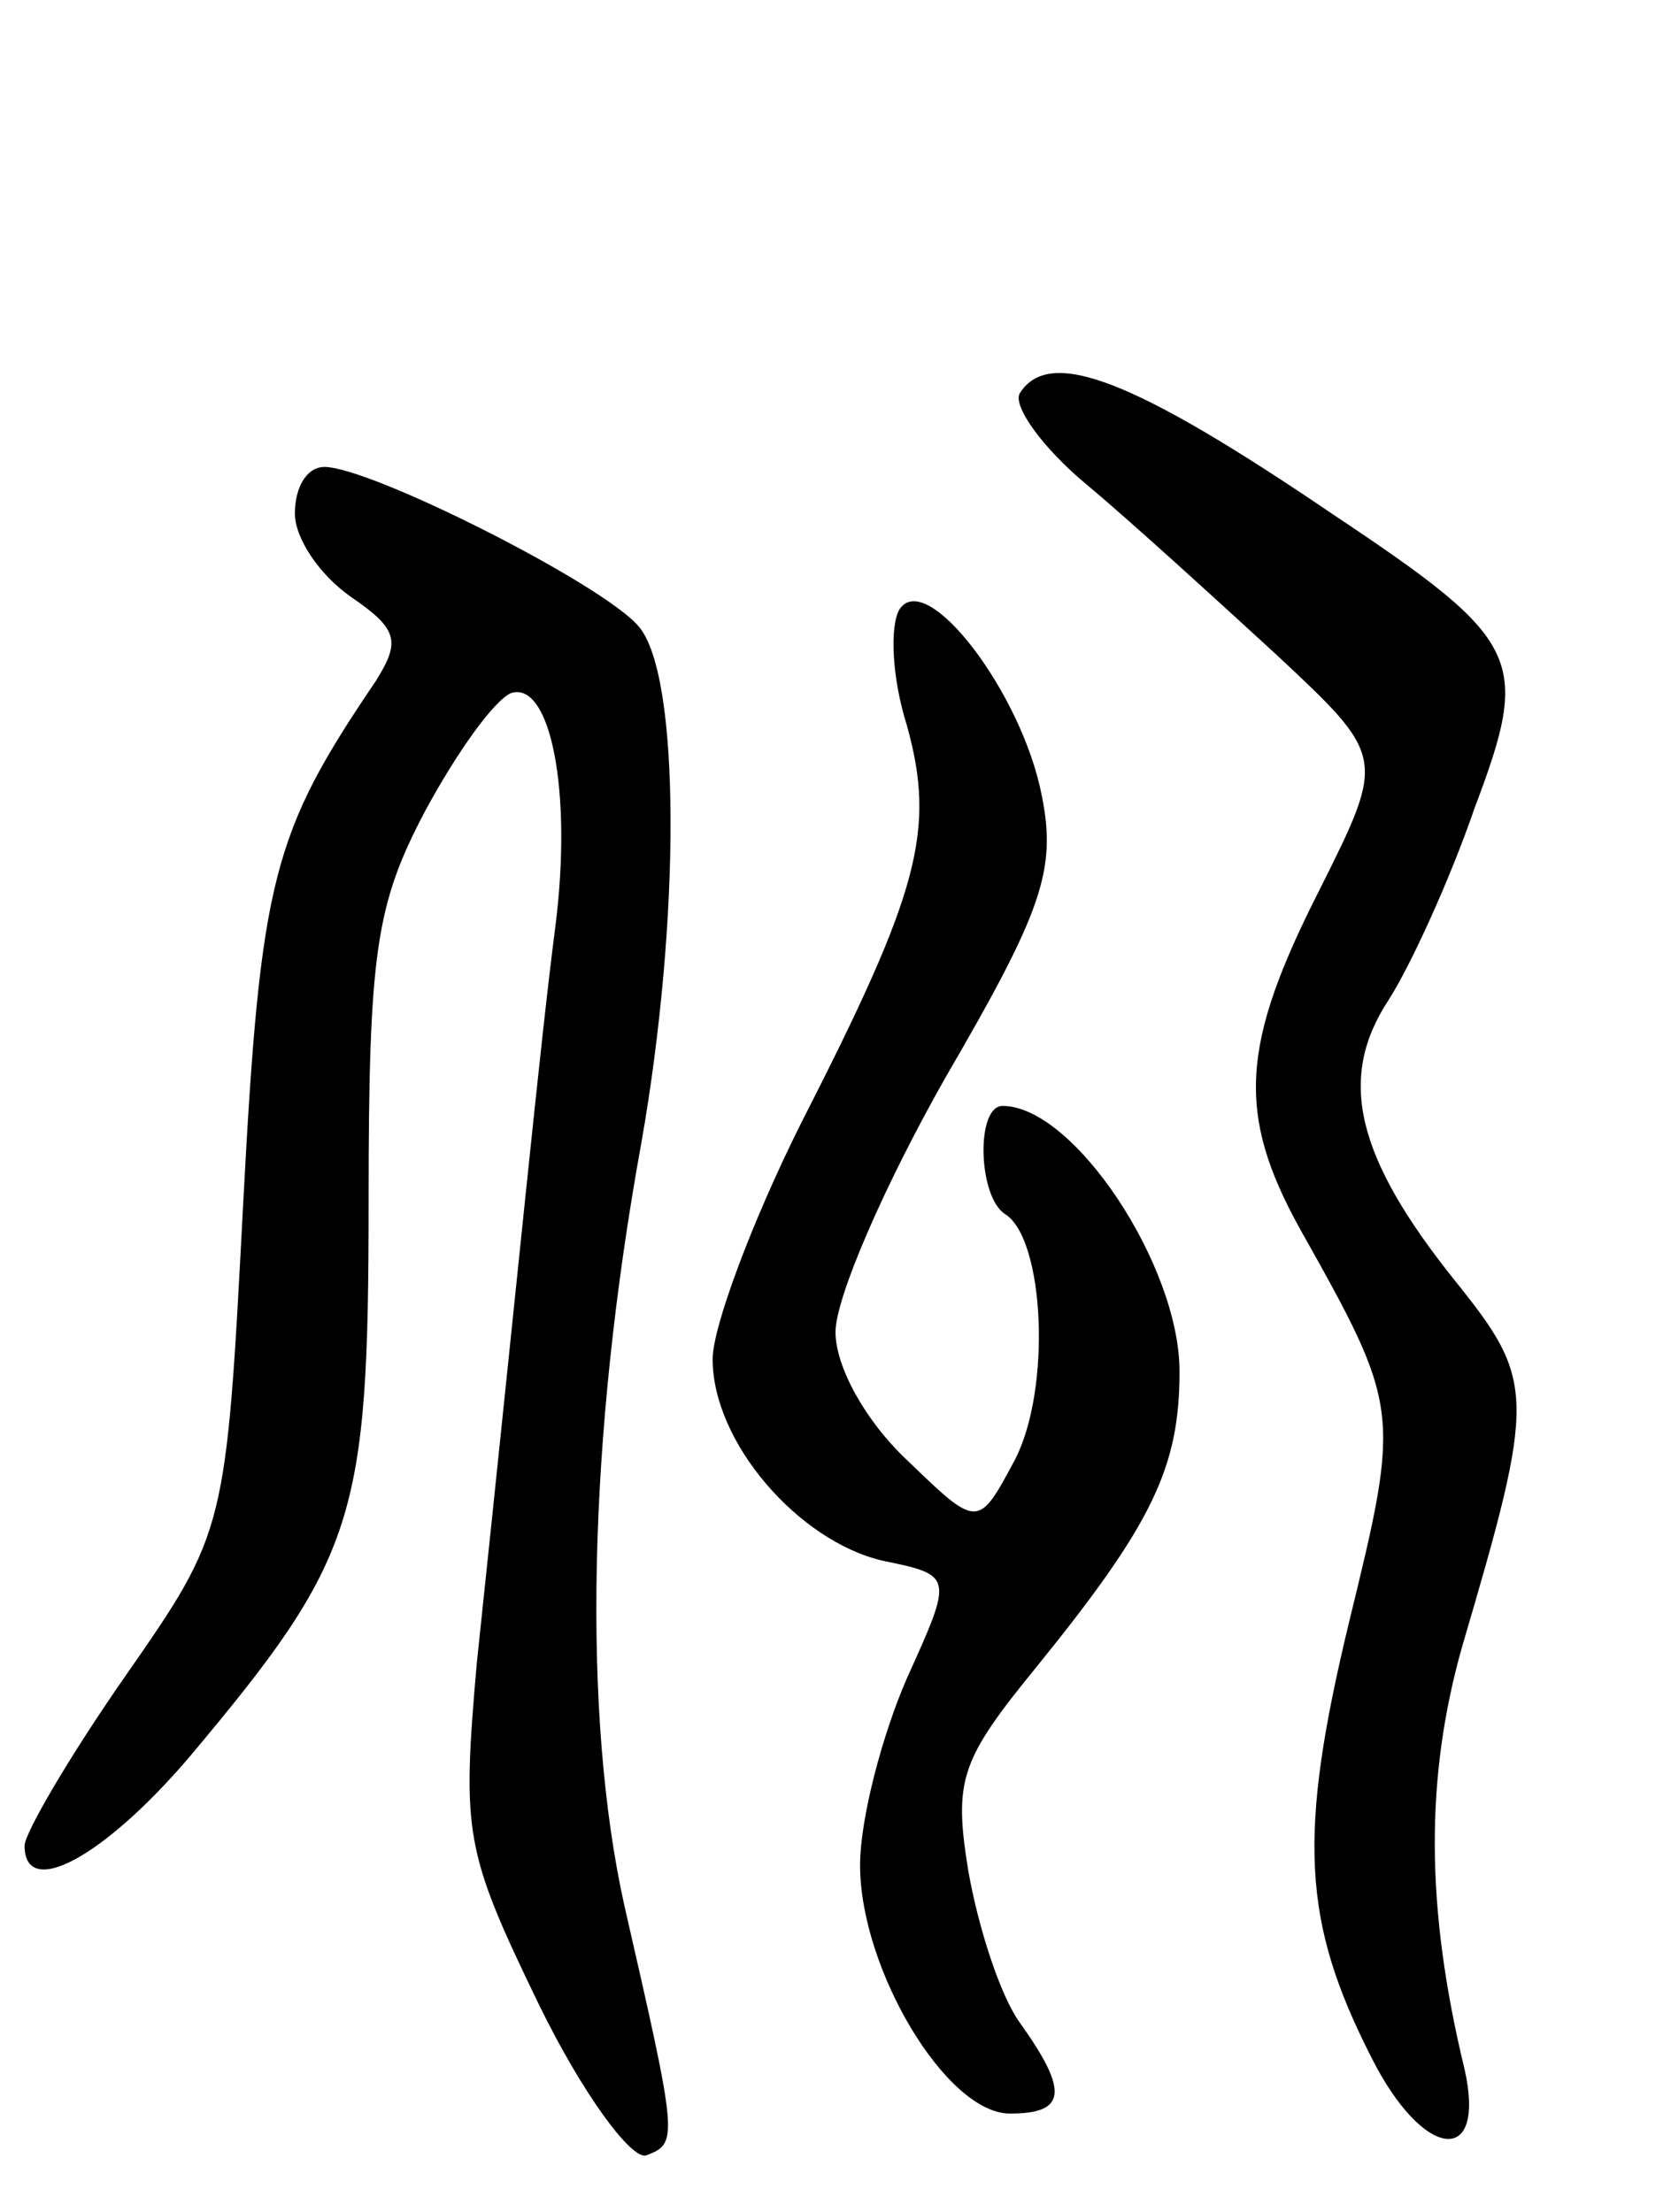 <svg version="1.0" xmlns="http://www.w3.org/2000/svg"
 width="68pt" height="90pt" viewBox="0 0 68 90"
 preserveAspectRatio="xMidYMid meet">
<g transform="translate(0,90) scale(0.1,-0.1)"
fill="#000000" stroke="none">
<path d="M415 740 c-3 -5 9 -22 27 -37 18 -15 53 -47 77 -69 45 -42 45 -42 18
-96 -32 -63 -34 -91 -8 -138 41 -73 41 -74 20 -160 -21 -87 -19 -122 9 -177
21 -42 47 -45 38 -5 -16 66 -16 119 -1 172 30 102 30 108 -3 149 -40 50 -48
82 -27 114 9 14 25 49 35 78 23 61 20 68 -58 120 -81 55 -115 68 -127 49z"/>
<path d="M120 691 c0 -10 10 -25 23 -34 19 -13 20 -18 10 -34 -42 -62 -47 -80
-54 -212 -7 -134 -7 -134 -48 -193 -23 -33 -41 -64 -41 -69 0 -22 32 -5 67 36
68 81 73 97 73 226 0 102 3 121 23 159 13 24 28 45 35 48 16 5 25 -40 18 -95
-6 -46 -15 -139 -32 -300 -6 -69 -5 -76 25 -138 18 -37 38 -64 44 -62 13 5 13
6 -9 102 -17 77 -15 189 7 310 16 91 16 190 -1 210 -14 17 -109 65 -128 65 -7
0 -12 -8 -12 -19z"/>
<path d="M366 652 c-4 -7 -3 -28 3 -47 12 -43 5 -68 -43 -162 -20 -40 -36 -83
-36 -96 0 -34 35 -74 69 -82 29 -6 29 -6 10 -48 -10 -23 -19 -57 -19 -76 0
-42 35 -101 61 -101 23 0 24 9 4 37 -8 11 -17 39 -21 62 -6 37 -3 45 28 83 47
58 58 81 58 120 0 43 -43 108 -72 108 -11 0 -10 -37 1 -44 16 -10 19 -71 4
-100 -15 -28 -15 -28 -44 0 -17 16 -29 38 -29 52 0 14 20 60 45 104 39 67 45
84 39 114 -8 42 -47 93 -58 76z"/>
</g>
</svg>
